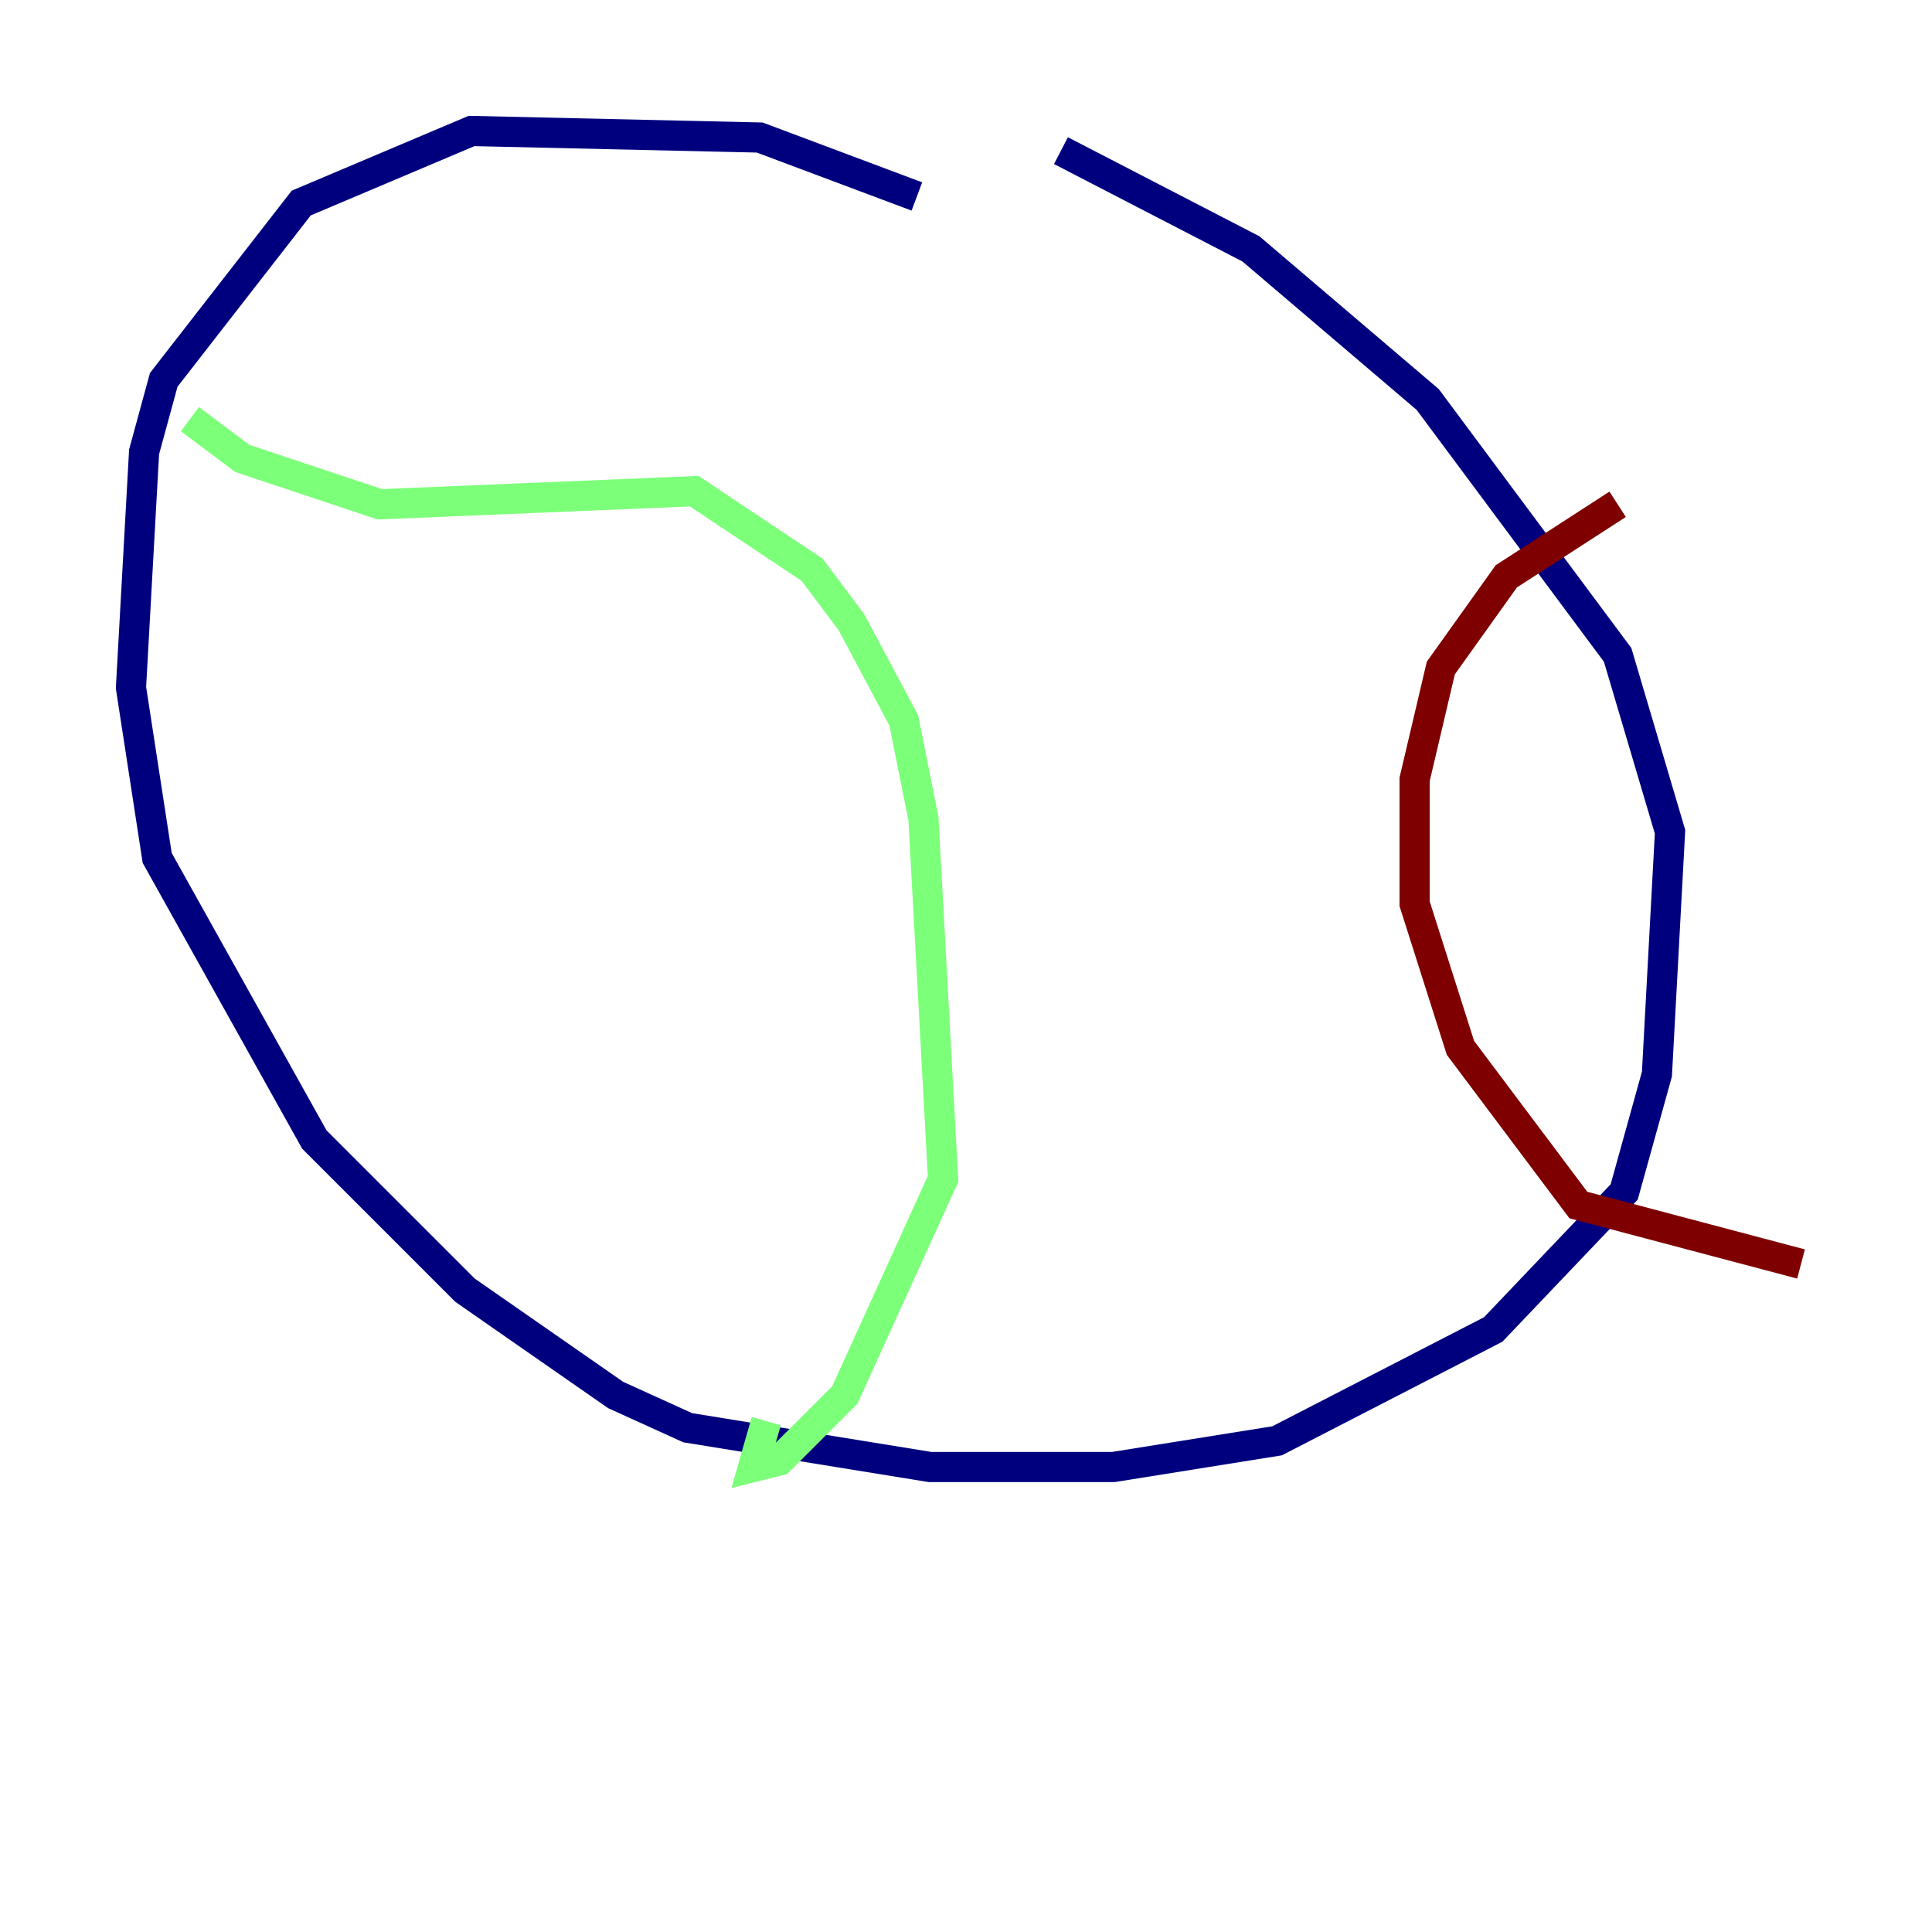 <?xml version="1.0" encoding="utf-8" ?>
<svg baseProfile="tiny" height="128" version="1.2" viewBox="0,0,128,128" width="128" xmlns="http://www.w3.org/2000/svg" xmlns:ev="http://www.w3.org/2001/xml-events" xmlns:xlink="http://www.w3.org/1999/xlink"><defs /><polyline fill="none" points="60.746,13.017 50.332,9.112 31.241,8.678 19.959,13.451 10.848,25.166 9.546,29.939 8.678,45.559 10.414,56.841 20.827,75.498 30.807,85.478 40.786,92.42 45.559,94.59 61.614,97.193 73.763,97.193 84.61,95.458 98.929,88.081 107.607,78.969 109.776,71.159 110.644,55.105 107.173,43.39 94.59,26.468 82.875,16.488 70.291,9.98" stroke="#00007f" stroke-width="2" /><polyline fill="none" points="12.583,27.77 16.054,30.373 25.166,33.41 45.993,32.542 53.803,37.749 56.407,41.22 59.878,47.729 61.18,54.237 62.481,78.102 55.973,92.42 51.634,96.759 49.898,97.193 50.766,94.156" stroke="#7cff79" stroke-width="2" /><polyline fill="none" points="107.173,33.41 99.797,38.183 95.458,44.258 93.722,51.634 93.722,59.878 96.759,69.424 104.57,79.837 119.322,83.742" stroke="#7f0000" stroke-width="2" /></svg>